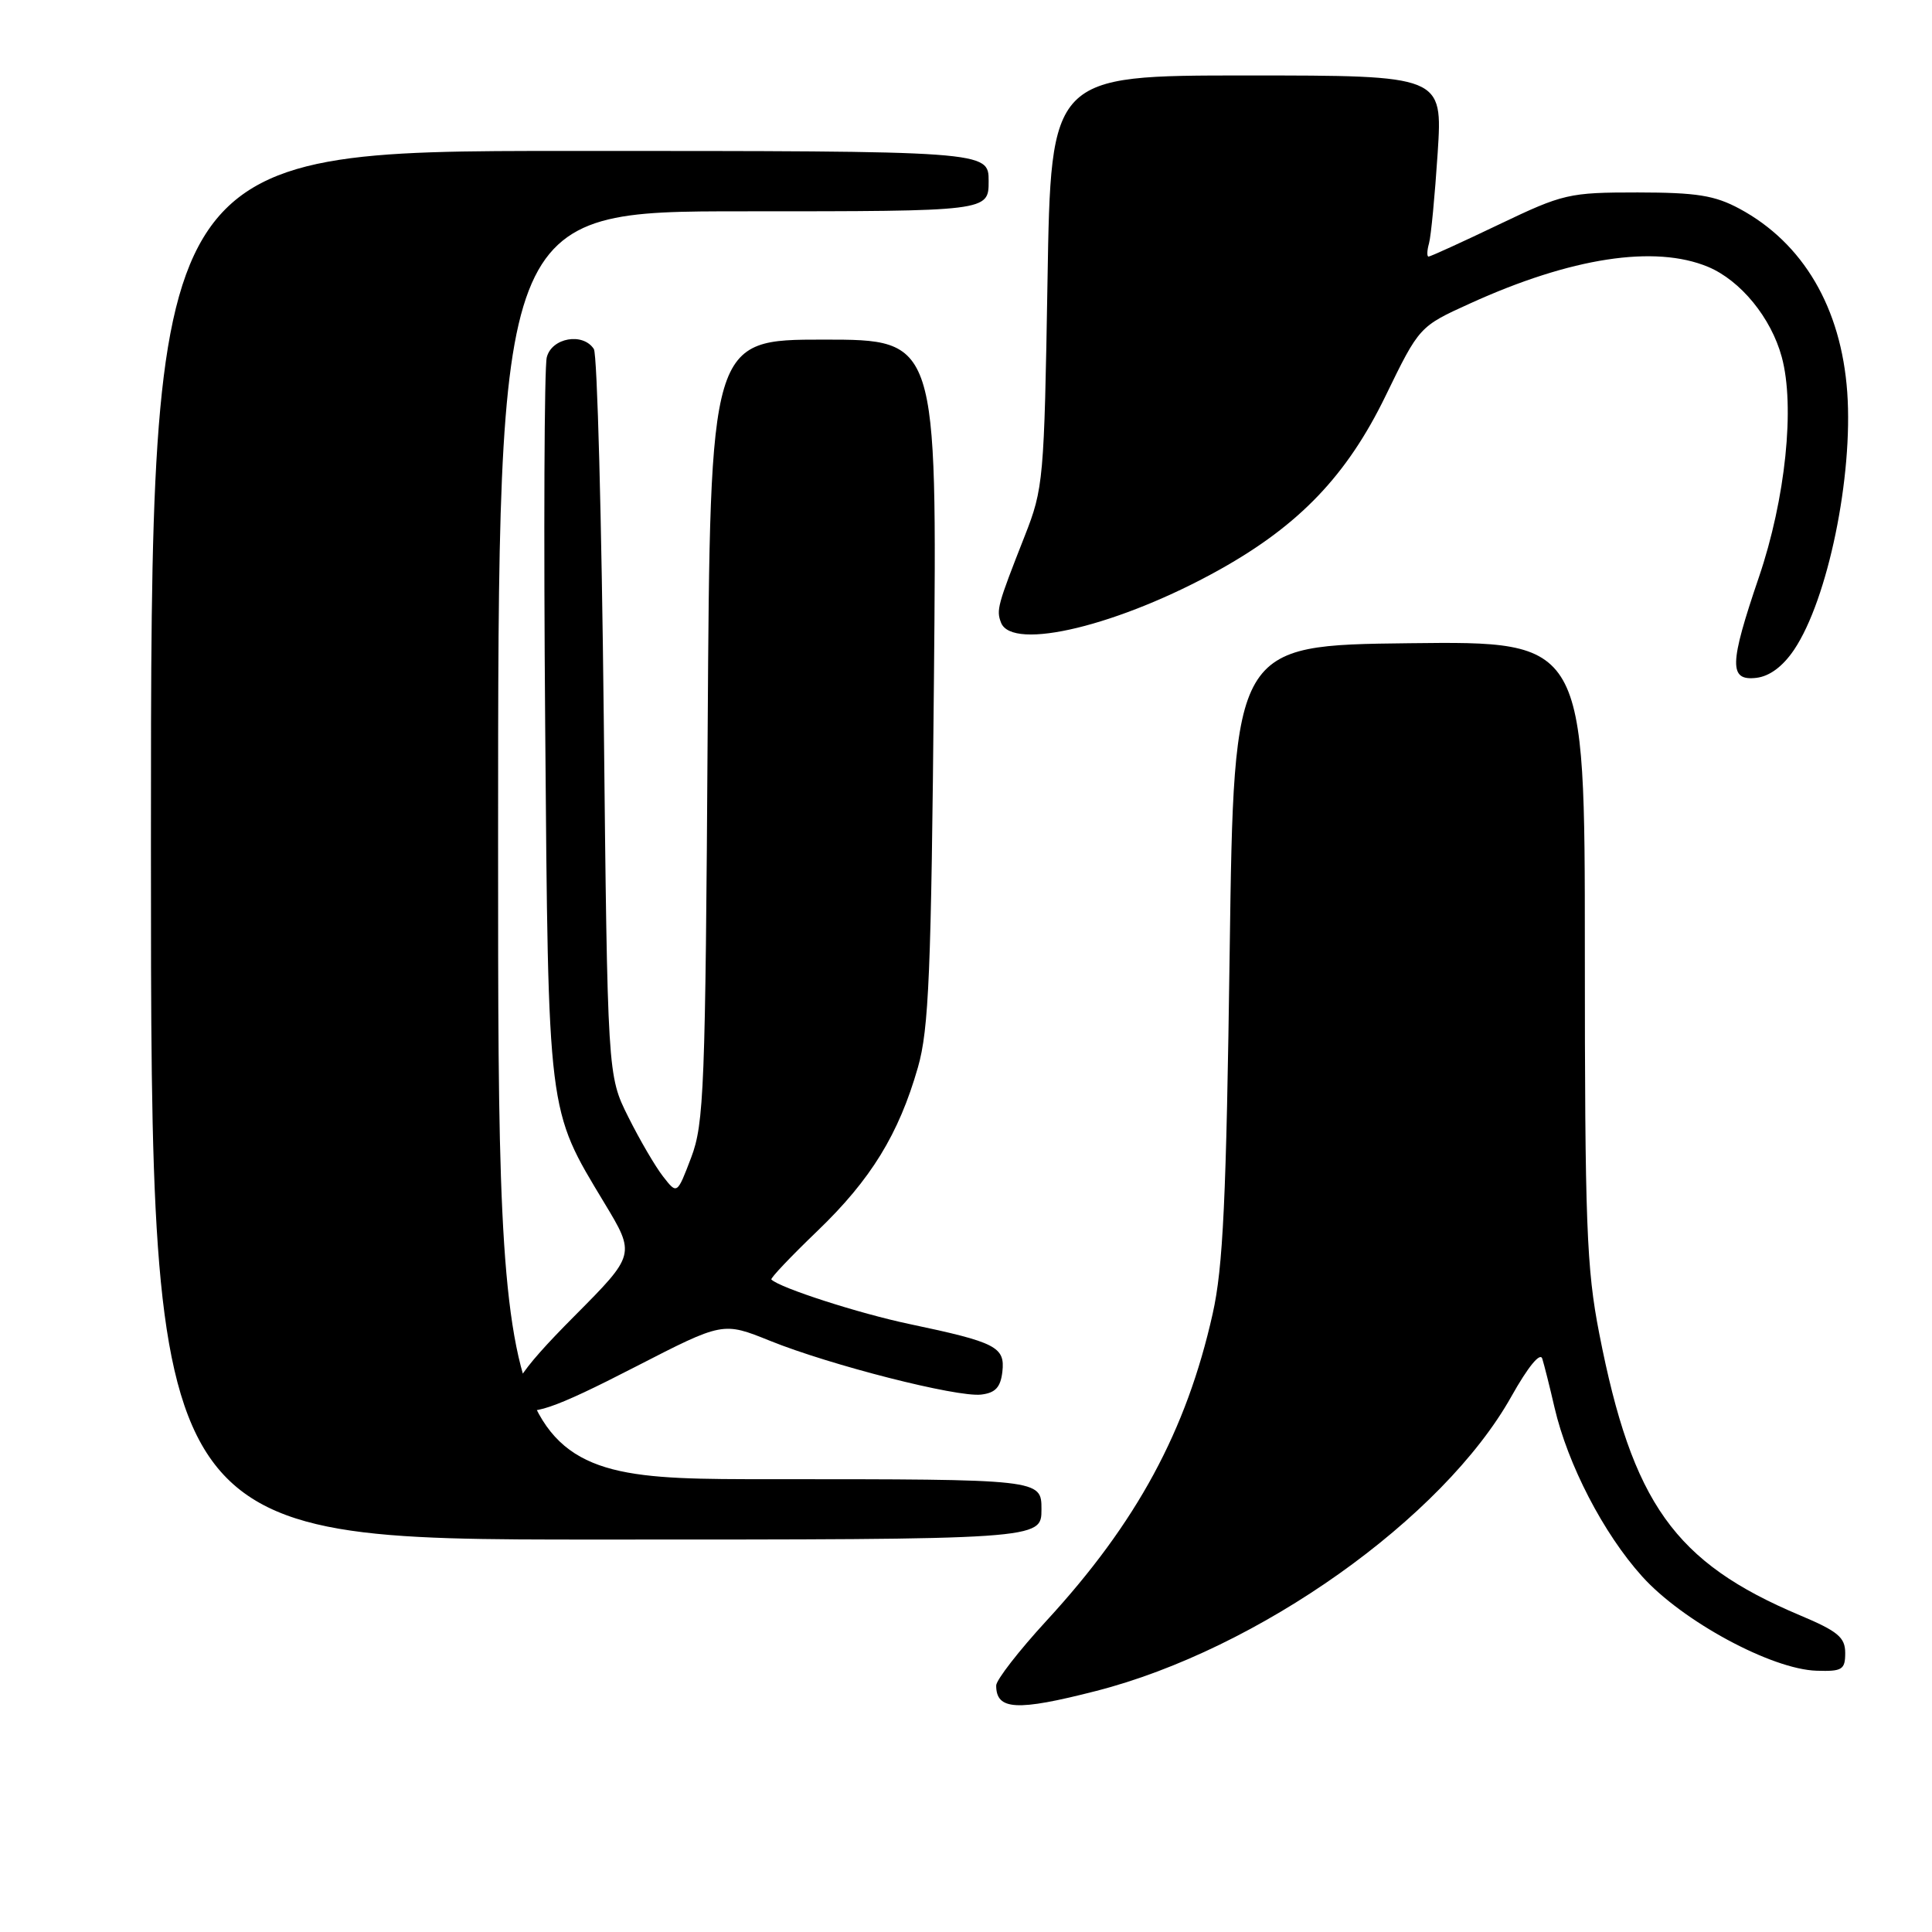 <?xml version="1.0" encoding="UTF-8" standalone="no"?>
<!DOCTYPE svg PUBLIC "-//W3C//DTD SVG 1.1//EN" "http://www.w3.org/Graphics/SVG/1.1/DTD/svg11.dtd" >
<svg xmlns="http://www.w3.org/2000/svg" xmlns:xlink="http://www.w3.org/1999/xlink" version="1.1" viewBox="0 0 256 256">
 <g >
 <path fill="currentColor"
d=" M 145.21 224.07 C 166.71 218.58 191.21 201.20 200.27 185.03 C 202.47 181.11 204.08 179.14 204.36 180.03 C 204.61 180.84 205.35 183.75 205.98 186.50 C 207.74 194.07 212.47 203.20 217.58 208.87 C 222.90 214.80 234.74 221.20 240.71 221.38 C 244.10 221.49 244.50 221.24 244.50 219.03 C 244.50 216.96 243.53 216.15 238.49 214.03 C 221.88 207.03 216.29 199.18 211.91 176.71 C 210.22 168.06 210.00 162.19 210.00 125.95 C 210.00 84.96 210.00 84.96 186.75 85.23 C 163.50 85.50 163.50 85.50 162.94 126.00 C 162.49 158.99 162.07 167.91 160.68 174.10 C 157.21 189.59 150.63 201.75 138.67 214.75 C 135.00 218.74 132.00 222.61 132.00 223.34 C 132.00 226.61 134.72 226.76 145.21 224.07 Z  M 138.00 200.00 C 138.00 196.00 138.00 196.00 102.00 196.00 C 66.00 196.00 66.00 196.00 66.00 112.00 C 66.00 28.00 66.00 28.00 98.50 28.00 C 131.00 28.00 131.00 28.00 131.00 24.00 C 131.00 20.00 131.00 20.00 75.50 20.00 C 20.00 20.00 20.00 20.00 20.00 112.00 C 20.00 204.00 20.00 204.00 79.00 204.00 C 138.00 204.00 138.00 204.00 138.00 200.00 Z  M 84.27 181.07 C 95.79 175.15 95.79 175.15 102.02 177.66 C 110.01 180.89 126.77 185.16 130.00 184.79 C 131.89 184.57 132.58 183.83 132.82 181.76 C 133.19 178.47 131.99 177.86 120.50 175.44 C 113.84 174.04 103.32 170.65 102.21 169.54 C 102.05 169.38 104.79 166.49 108.31 163.11 C 115.40 156.30 119.09 150.29 121.63 141.43 C 123.08 136.36 123.39 128.95 123.75 90.25 C 124.17 45.00 124.17 45.00 109.14 45.00 C 94.10 45.00 94.10 45.00 93.77 96.75 C 93.47 144.32 93.29 148.89 91.58 153.39 C 89.72 158.28 89.72 158.28 87.86 155.89 C 86.83 154.57 84.76 151.03 83.25 148.00 C 80.50 142.50 80.50 142.50 80.00 95.00 C 79.72 68.88 79.14 46.94 78.69 46.25 C 77.25 44.02 73.10 44.75 72.45 47.35 C 72.12 48.65 72.03 70.58 72.24 96.10 C 72.66 148.03 72.52 146.85 80.07 159.38 C 84.21 166.24 84.21 166.24 76.11 174.39 C 68.61 181.93 66.94 184.61 68.67 186.33 C 70.13 187.80 73.24 186.75 84.27 181.07 Z  M 237.73 86.09 C 242.20 79.43 245.56 63.12 244.77 51.98 C 243.97 40.78 238.94 32.21 230.50 27.66 C 227.21 25.89 224.82 25.51 217.00 25.50 C 207.88 25.50 207.14 25.67 198.61 29.75 C 193.72 32.09 189.53 34.00 189.29 34.00 C 189.06 34.00 189.08 33.21 189.35 32.25 C 189.62 31.29 190.13 25.89 190.50 20.25 C 191.16 10.00 191.16 10.00 165.20 10.00 C 139.25 10.00 139.25 10.00 138.80 37.25 C 138.36 63.58 138.26 64.72 135.79 71.00 C 132.16 80.23 132.00 80.83 132.64 82.50 C 134.11 86.33 148.41 82.86 161.66 75.45 C 172.20 69.55 178.48 62.98 183.58 52.49 C 188.07 43.26 188.07 43.26 194.79 40.21 C 208.17 34.12 219.27 32.42 226.33 35.36 C 230.64 37.17 234.68 42.10 236.09 47.30 C 237.87 53.82 236.59 66.13 233.06 76.49 C 229.13 88.03 229.07 90.24 232.72 89.82 C 234.49 89.61 236.23 88.31 237.73 86.09 Z "/>
</g>
</svg>